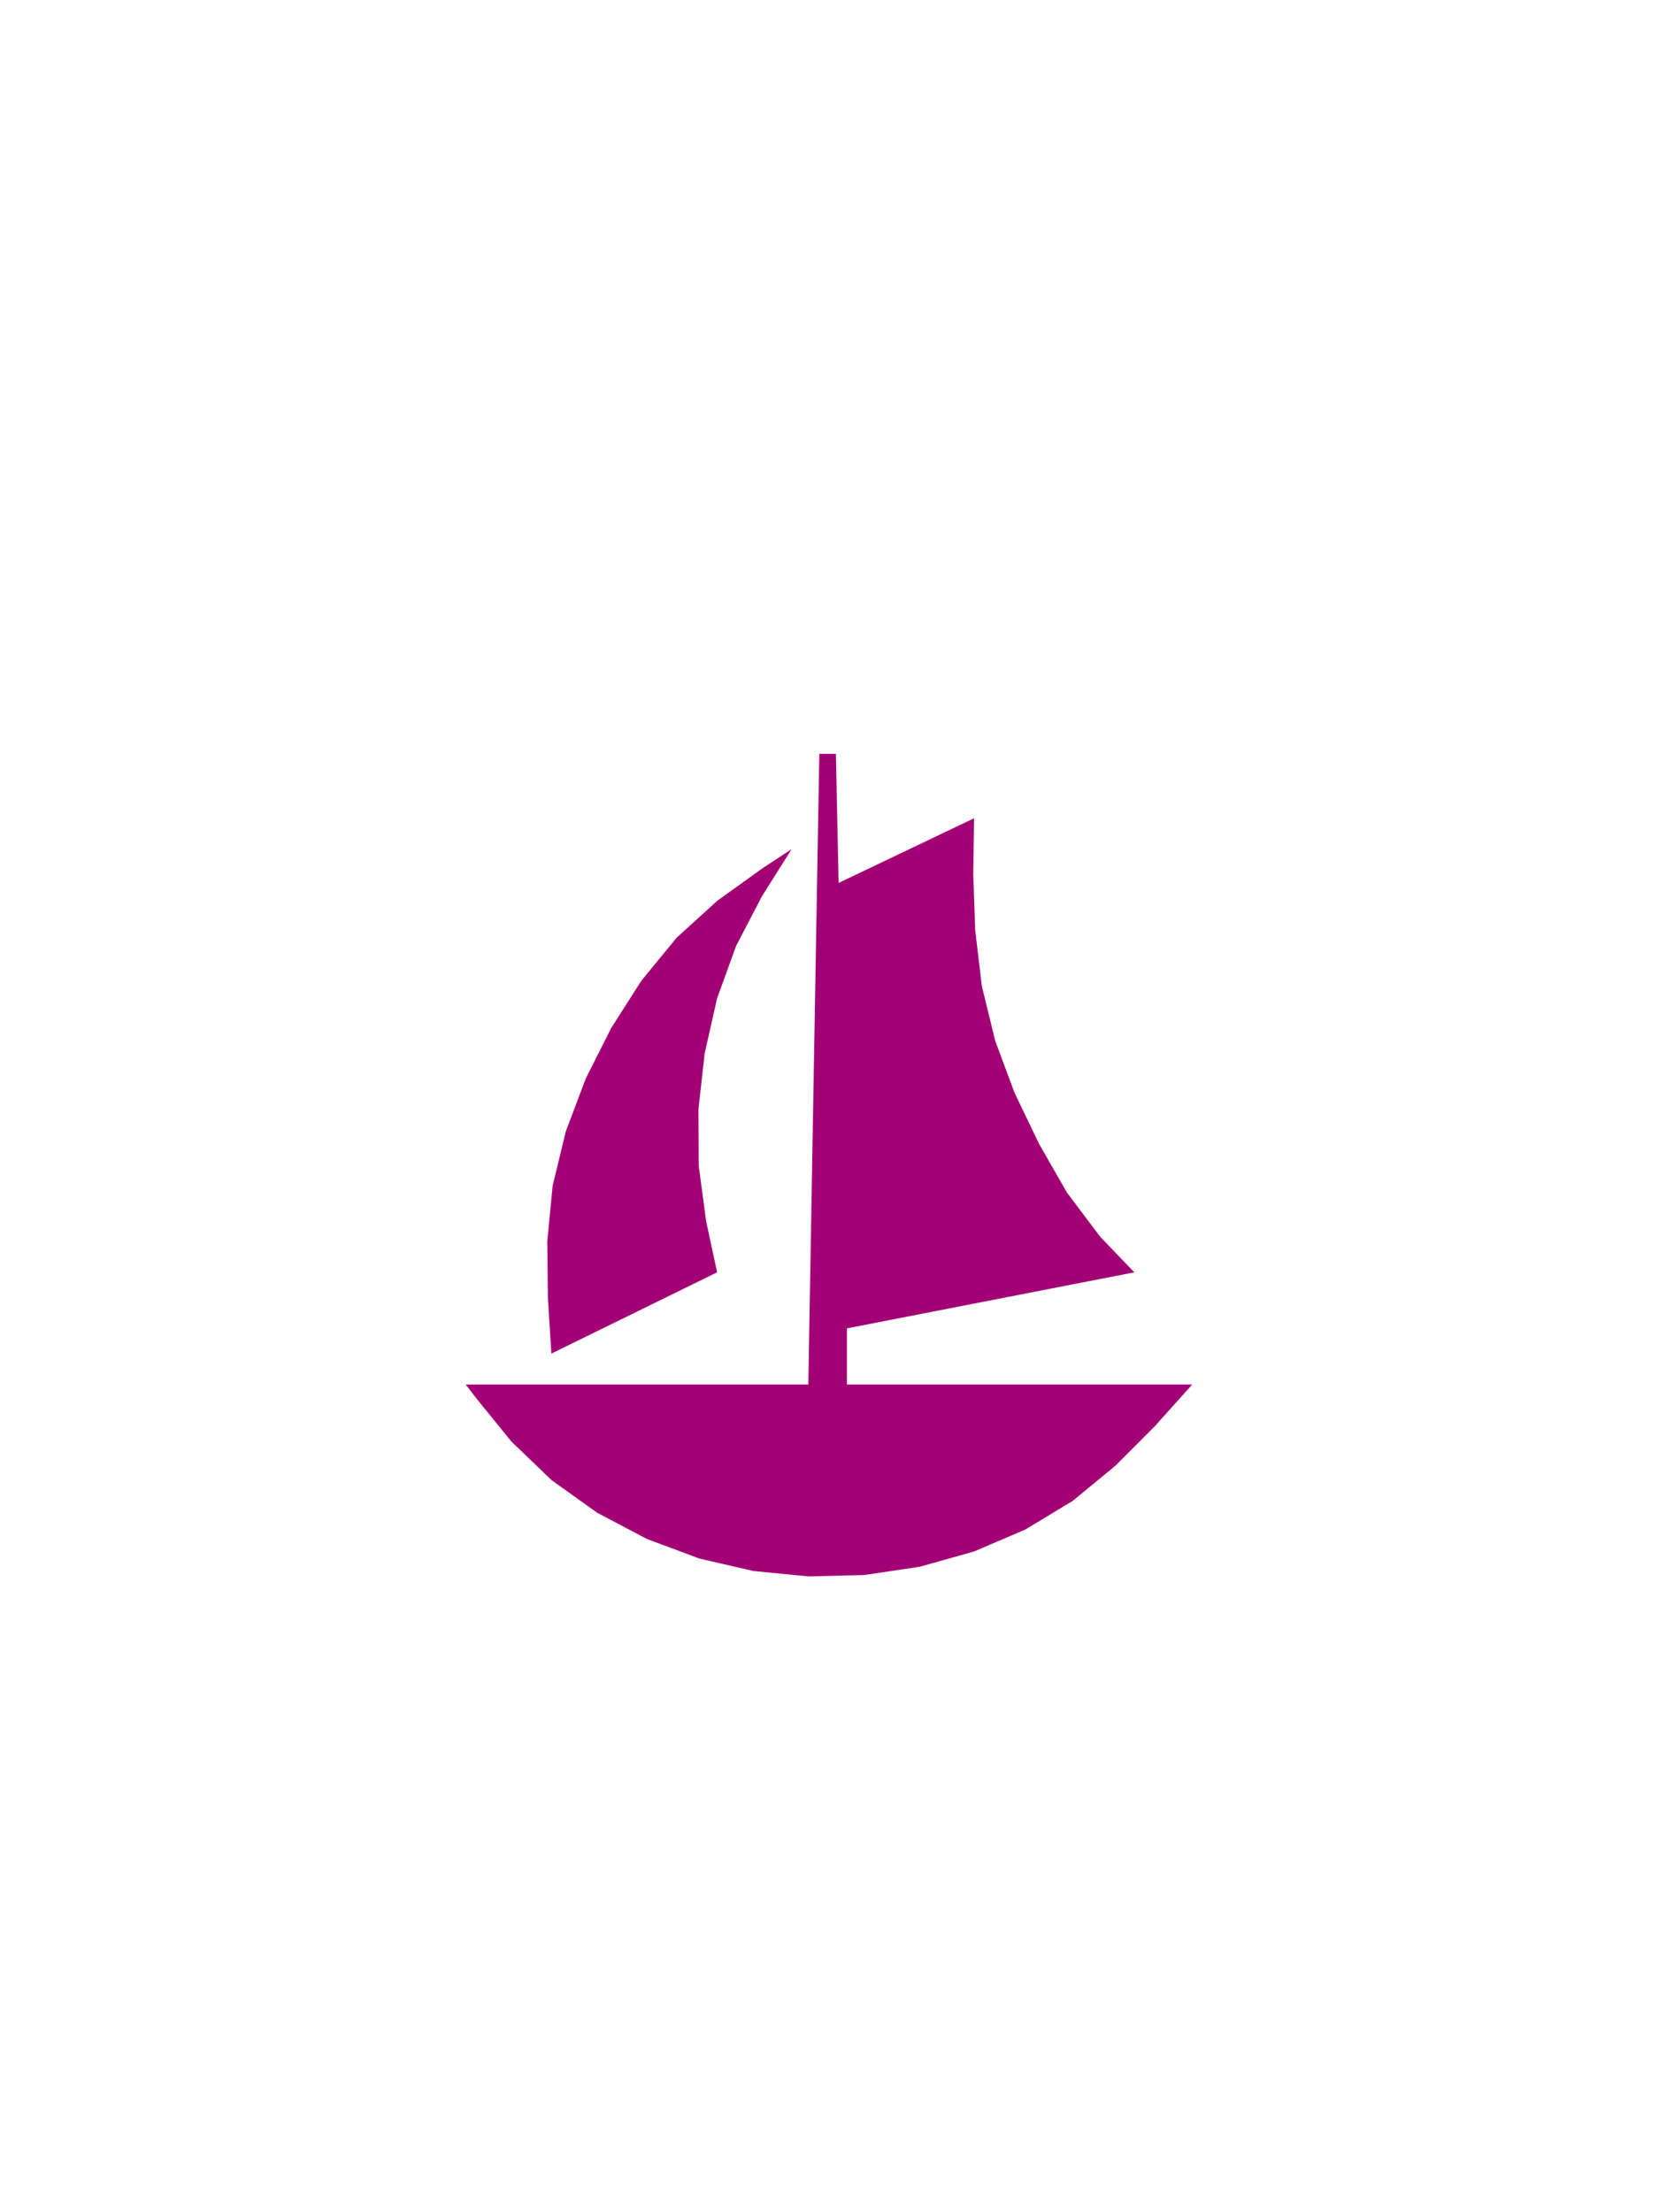 <svg
   xmlns="http://www.w3.org/2000/svg"
   xmlns:xlink="http://www.w3.org/1999/xlink"  
   version="1.0"
   width="300"
   height="400">
  <symbol id="marina_nf" width="300" height="400">
    <path
     d="m 84.221,250.34 61.949,0 1.991,-114.04 2.995,0 0.494,23.344 24.491,-11.69 -0.141,10.152 0.352,10.135 1.198,10.064 2.396,9.832 3.542,9.509 4.386,9.134 5.04,8.812 6.044,8.043 6.167,6.418 -51.977,10.135 0,10.153 62.441,0 -6.766,7.544 -7.118,7.131 -7.7,6.346 -8.599,5.202 -9.284,3.969 -9.797,2.753 -10.026,1.501 -10.095,0.249 -9.99,-0.983 -9.761,-2.253 -9.48,-3.539 -8.985,-4.736 -8.228,-5.88 -7.276,-6.989 -6.327,-7.792 -1.936,-2.523 z m 15.487,-5.595 -0.635,-10.189 -0.106,-10.117 0.969,-10.028 2.379,-9.831 3.595,-9.527 4.597,-9.133 5.462,-8.58 6.396,-7.794 7.4,-6.721 8.176,-5.864 5.216,-3.432 -5.392,8.562 -4.651,8.938 -3.453,9.526 -2.239,9.939 -1.127,10.136 0.052,10.135 1.339,10.03 1.991,9.259 -29.967,14.691"
     style="fill:#a30075" />
  </symbol>
  <use xlink:href="#marina_nf" x="0" y="0" />
</svg>
